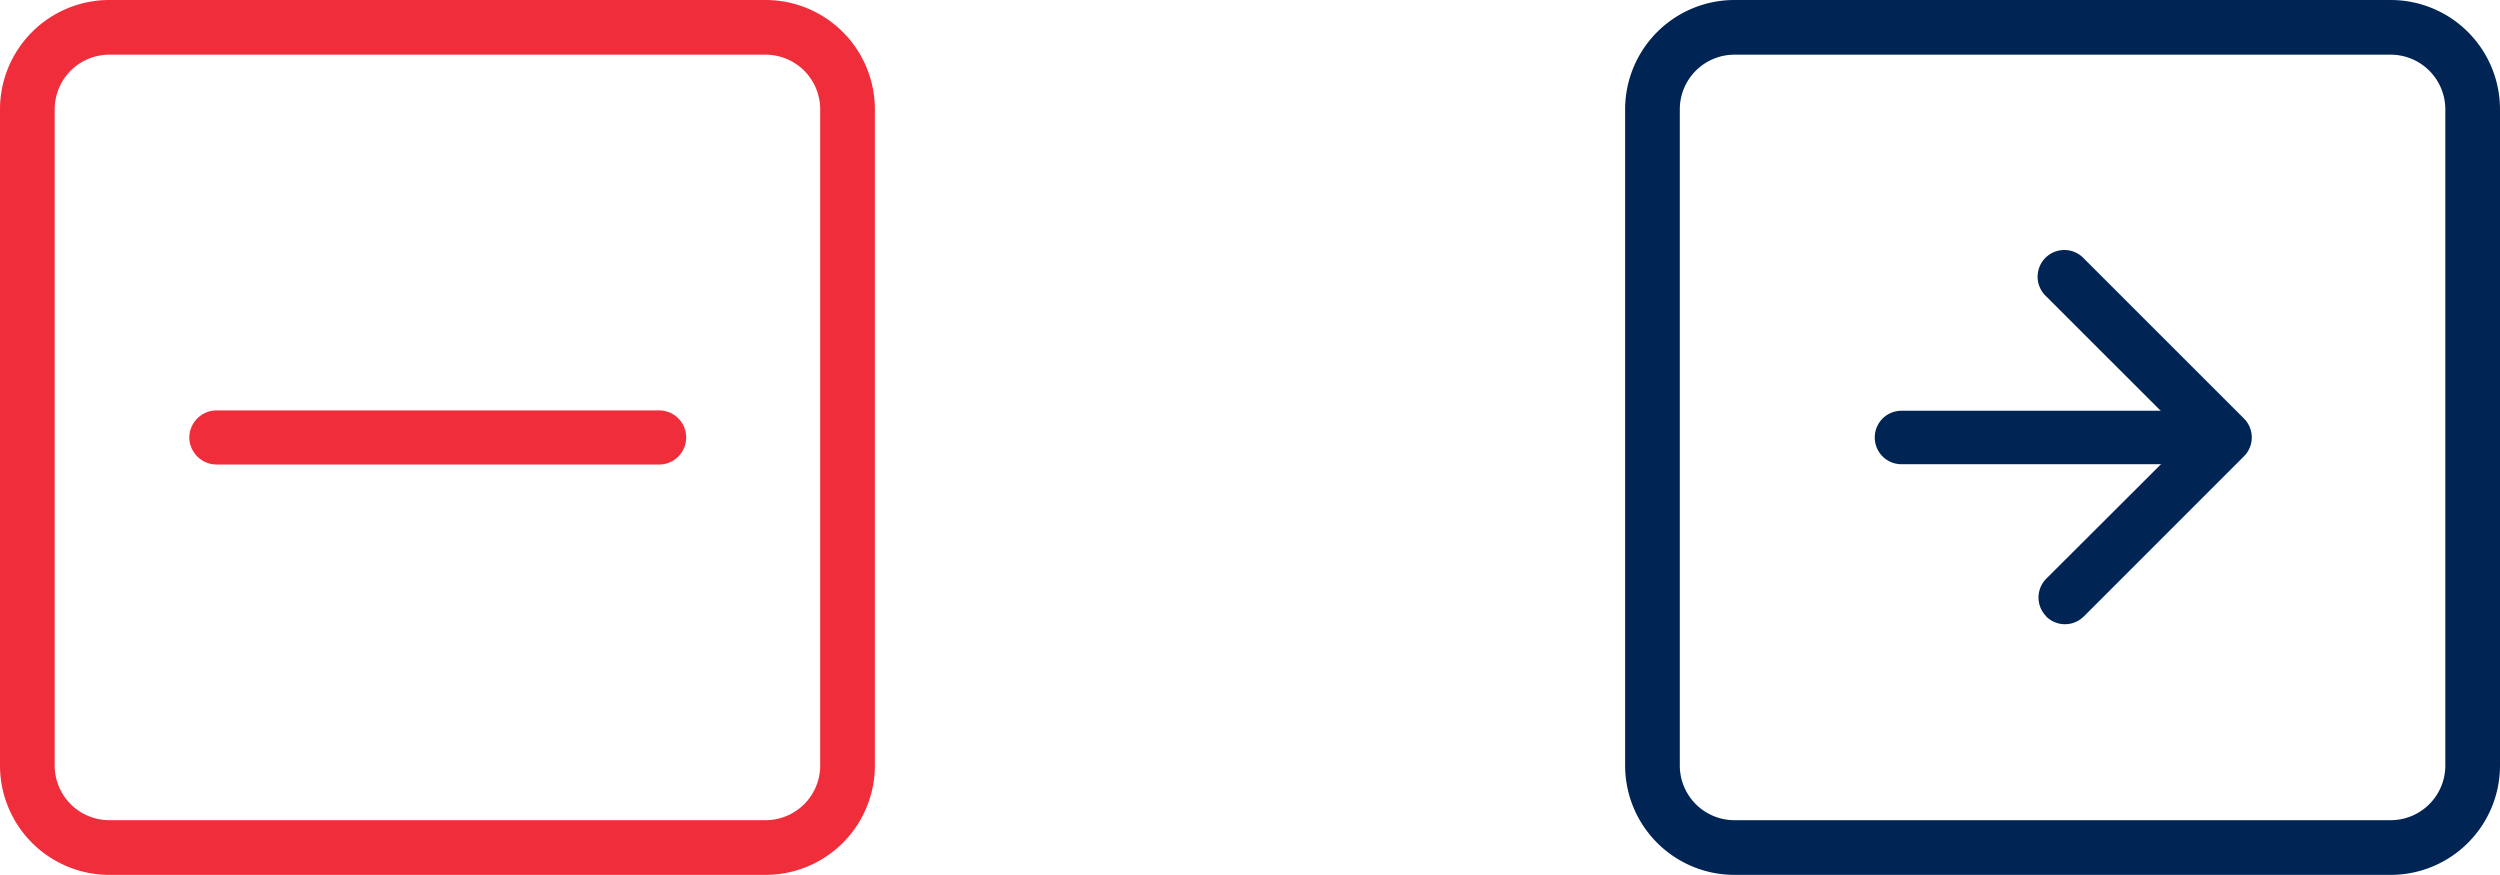 <svg xmlns="http://www.w3.org/2000/svg" width="51.436" height="18" viewBox="0 0 51.436 18">
  <g id="Groupe_8422" data-name="Groupe 8422" transform="translate(-1156 -1406.544)">
    <g id="arrow-right-square" transform="translate(1189.436 1406.544)">
      <path id="Tracé_3381" data-name="Tracé 3381" d="M15.75,1.125H2.25A1.125,1.125,0,0,0,1.125,2.25v13.5A1.125,1.125,0,0,0,2.25,16.875h13.5a1.125,1.125,0,0,0,1.125-1.125V2.25A1.125,1.125,0,0,0,15.75,1.125ZM2.25,0A2.25,2.25,0,0,0,0,2.25v13.5A2.25,2.25,0,0,0,2.25,18h13.5A2.25,2.25,0,0,0,18,15.75V2.25A2.25,2.25,0,0,0,15.75,0Z" transform="translate(0)" fill="#002554" fill-rule="evenodd"/>
      <path id="Tracé_3382" data-name="Tracé 3382" d="M17.034,17.649a.549.549,0,0,1,0-.777l2.906-2.9-2.906-2.905a.55.55,0,1,1,.777-.777L21.1,13.578a.549.549,0,0,1,0,.777l-3.294,3.294a.549.549,0,0,1-.777,0Z" transform="translate(-8.368 -4.967)" fill="#002554" fill-rule="evenodd"/>
      <path id="Tracé_3383" data-name="Tracé 3383" d="M10.125,17.424a.549.549,0,0,1,.549-.549h5.49a.549.549,0,0,1,0,1.1h-5.49A.549.549,0,0,1,10.125,17.424Z" transform="translate(-4.989 -8.424)" fill="#002554" fill-rule="evenodd"/>
    </g>
    <g id="dash-square" transform="translate(1156 1406.544)">
      <path id="Tracé_3384" data-name="Tracé 3384" d="M15.75,1.125H2.25A1.125,1.125,0,0,0,1.125,2.25v13.5A1.125,1.125,0,0,0,2.25,16.875h13.5a1.125,1.125,0,0,0,1.125-1.125V2.25A1.125,1.125,0,0,0,15.75,1.125ZM2.25,0A2.25,2.25,0,0,0,0,2.25v13.5A2.25,2.25,0,0,0,2.25,18h13.5A2.25,2.25,0,0,0,18,15.75V2.25A2.25,2.25,0,0,0,15.75,0Z" fill="#f02d3a" fill-rule="evenodd"/>
      <path id="Tracé_3385" data-name="Tracé 3385" d="M7.875,17.431a.562.562,0,0,1,.567-.556h9.075a.557.557,0,1,1,0,1.113H8.442A.562.562,0,0,1,7.875,17.431Z" transform="translate(-3.98 -8.431)" fill="#f02d3a" fill-rule="evenodd"/>
    </g>
  </g>
</svg>
